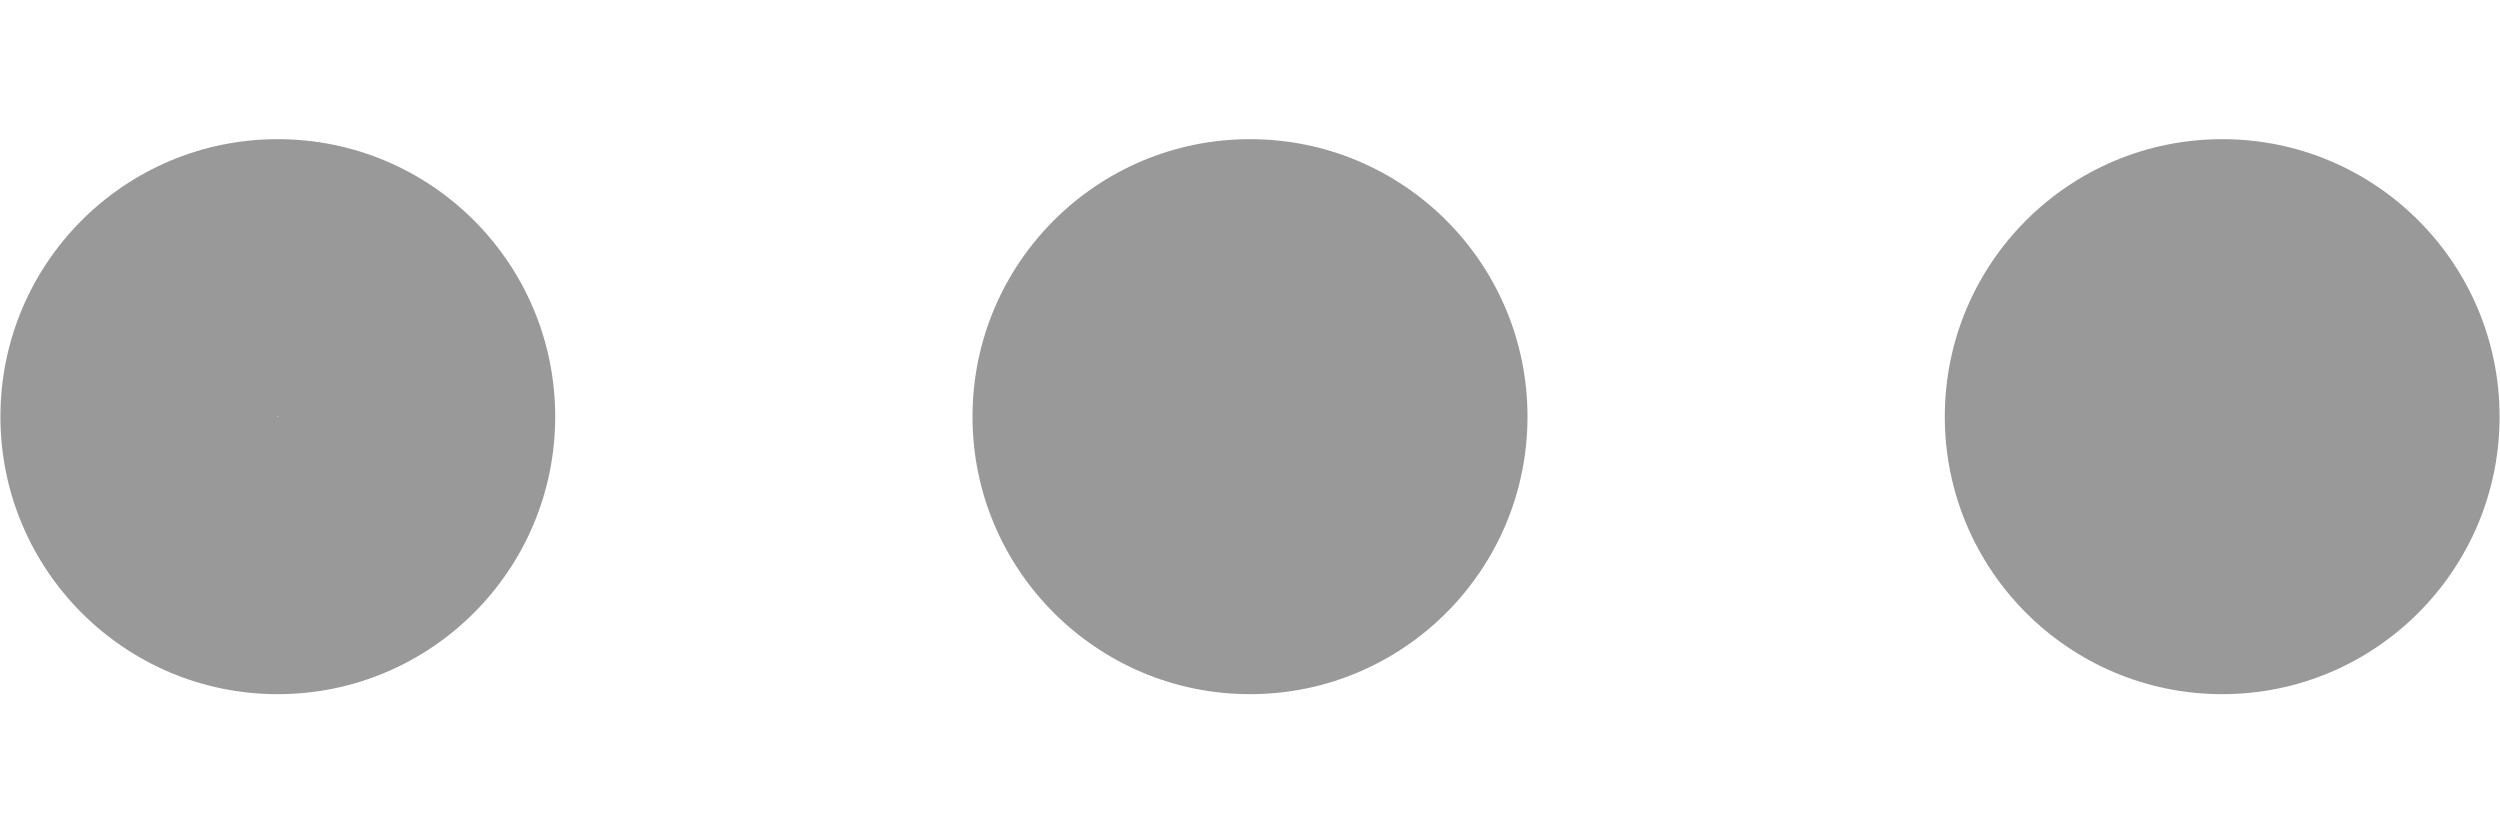 <svg width="12" height="4" viewBox="0 0 12 4" fill="none" xmlns="http://www.w3.org/2000/svg">
<path fill-rule="evenodd" clip-rule="evenodd" d="M1.332 1.999C1.332 1.999 1.332 2 1.332 2C1.332 2.001 1.332 2.001 1.332 2.001C1.332 2.001 1.332 2.001 1.332 2C1.332 2 1.332 2 1.332 2C1.332 2 1.332 2.001 1.332 2.001C1.333 2.002 1.333 2.002 1.333 2.002C1.333 2.002 1.333 2.002 1.333 2.002C1.333 2.002 1.332 2.002 1.332 2.002C1.332 2.002 1.333 2.002 1.333 2.002C1.334 2.002 1.334 2.002 1.334 2.002C1.334 2.002 1.334 2.002 1.334 2.002C1.334 2.002 1.334 2.002 1.334 2.002C1.334 2.002 1.334 2.002 1.335 2.001C1.335 2.001 1.335 2 1.335 2C1.335 2 1.335 2 1.335 2C1.335 2.001 1.335 2.001 1.335 2.001C1.335 2.001 1.335 2.001 1.335 2C1.335 1.999 1.335 1.999 1.335 1.999C1.335 1.999 1.335 1.999 1.335 1.999C1.335 2 1.335 2 1.335 2C1.335 2 1.335 1.999 1.335 1.999C1.334 1.998 1.334 1.998 1.334 1.998C1.334 1.998 1.334 1.998 1.334 1.998C1.334 1.998 1.334 1.998 1.334 1.998C1.334 1.998 1.334 1.998 1.333 1.998C1.333 1.998 1.332 1.998 1.332 1.998C1.332 1.998 1.333 1.998 1.333 1.998C1.333 1.998 1.333 1.998 1.333 1.998C1.333 1.998 1.333 1.998 1.332 1.999C1.332 1.999 1.332 1.999 1.332 1.999ZM0.002 2C0.002 1.264 0.598 0.668 1.333 0.668C2.069 0.668 2.665 1.264 2.665 2C2.665 2.735 2.069 3.332 1.333 3.332C0.598 3.332 0.002 2.735 0.002 2ZM4.668 2C4.668 1.264 5.265 0.668 6 0.668C6.736 0.668 7.332 1.264 7.332 2C7.332 2.735 6.736 3.332 6 3.332C5.265 3.332 4.668 2.735 4.668 2ZM10.665 1.999C10.665 1.999 10.665 2 10.665 2C10.665 2.001 10.665 2.001 10.665 2.001C10.665 2.001 10.665 2.001 10.665 2C10.665 2 10.665 2 10.665 2C10.665 2 10.665 2.001 10.665 2.001C10.666 2.001 10.666 2.002 10.666 2.002C10.666 2.002 10.666 2.002 10.666 2.002C10.666 2.002 10.665 2.001 10.666 2.002C10.666 2.002 10.666 2.002 10.667 2.002C10.667 2.002 10.667 2.002 10.667 2.002M10.666 1.998C10.666 1.998 10.666 1.998 10.666 1.998C10.666 1.998 10.666 1.999 10.665 1.999C10.665 1.999 10.665 1.999 10.665 1.999M9.335 2C9.335 1.264 9.931 0.668 10.667 0.668C11.402 0.668 11.998 1.264 11.998 2C11.998 2.735 11.402 3.332 10.667 3.332C9.931 3.332 9.335 2.735 9.335 2Z" fill="#999999"/>
</svg>
